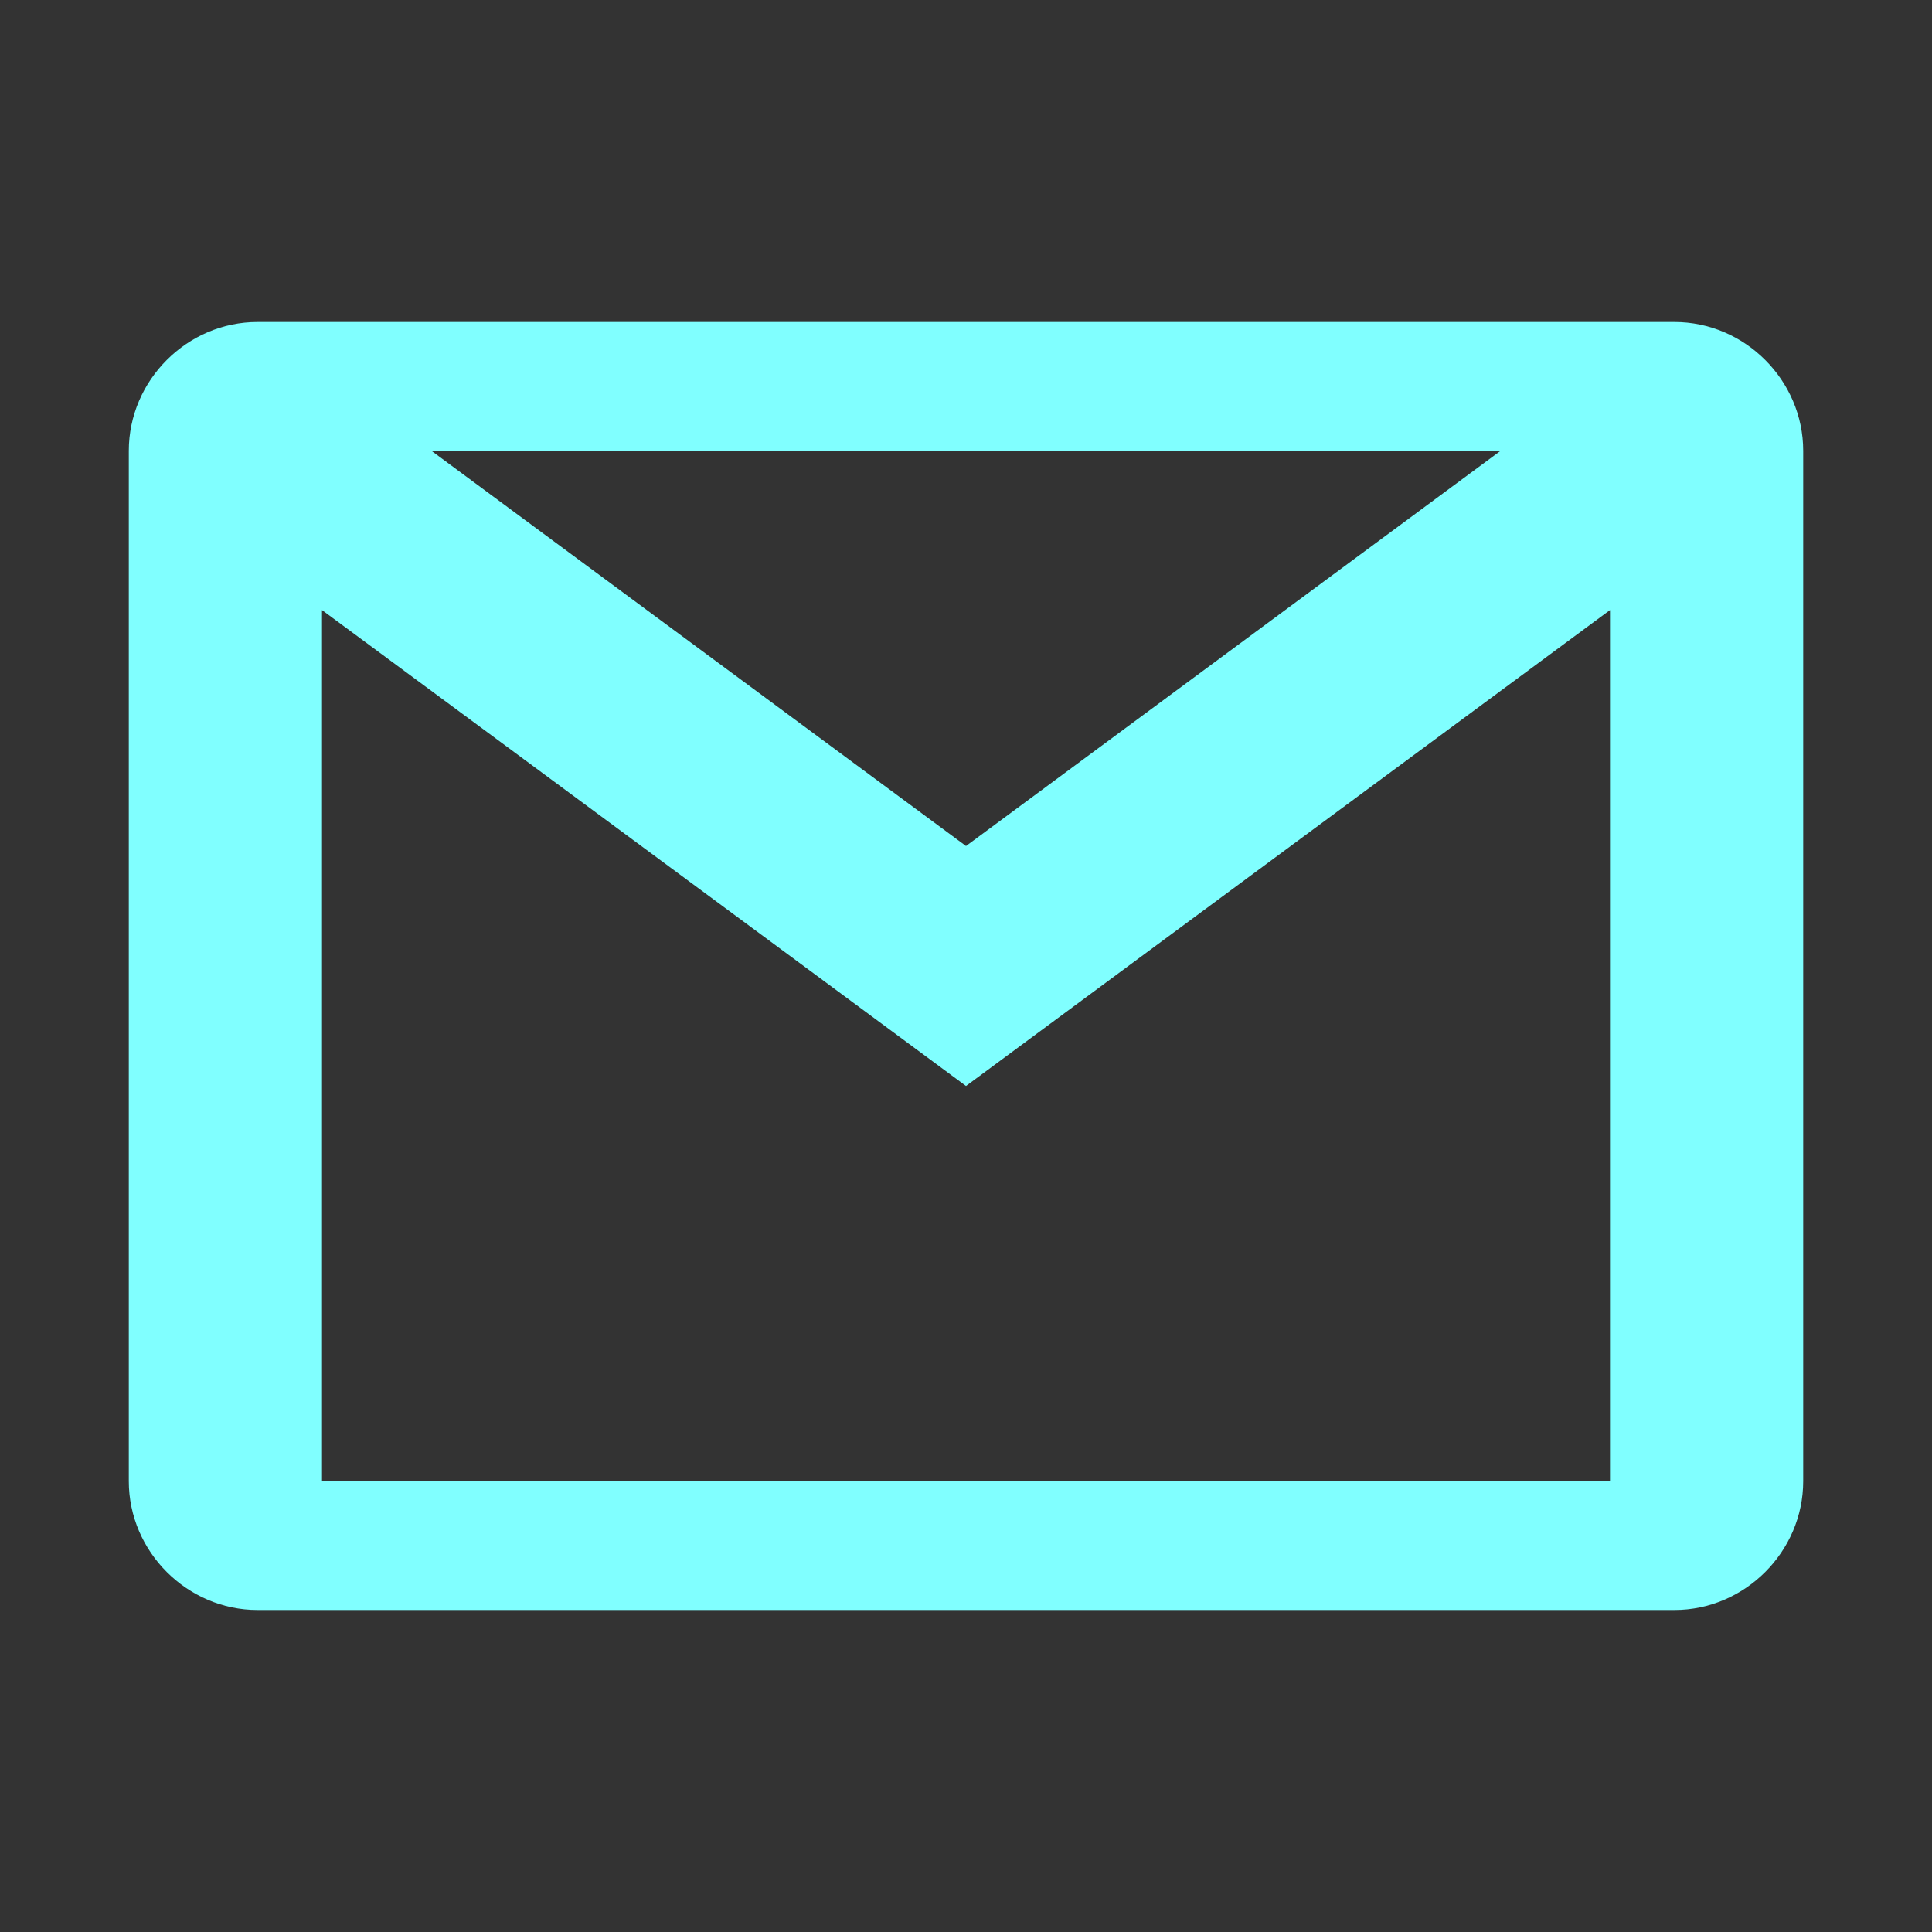 <?xml version="1.0" encoding="UTF-8"?>
<svg xmlns="http://www.w3.org/2000/svg" xmlns:xlink="http://www.w3.org/1999/xlink" viewBox="0 0 30 30" width="30px" height="30px">
<rect x="0" y="0" width="30" height="30" fill="#333333" stroke="none"/>
<g id="surface287378150">
<path style=" stroke:none;fill-rule:nonzero;fill:rgb(50.196%,100%,100%);fill-opacity:1;" d="M 4 5 C 2.906 5 2 5.906 2 7 L 2 23 C 2 24.094 2.906 25 4 25 L 26 25 C 27.094 25 28 24.094 28 23 L 28 7 C 28 5.906 27.094 5 26 5 Z M 6.699 7 L 23.301 7 L 15 13.137 Z M 5 9.473 L 15 16.863 L 25 9.473 L 25 23 L 5 23 Z M 5 9.473 "/>
</g>
</svg>
